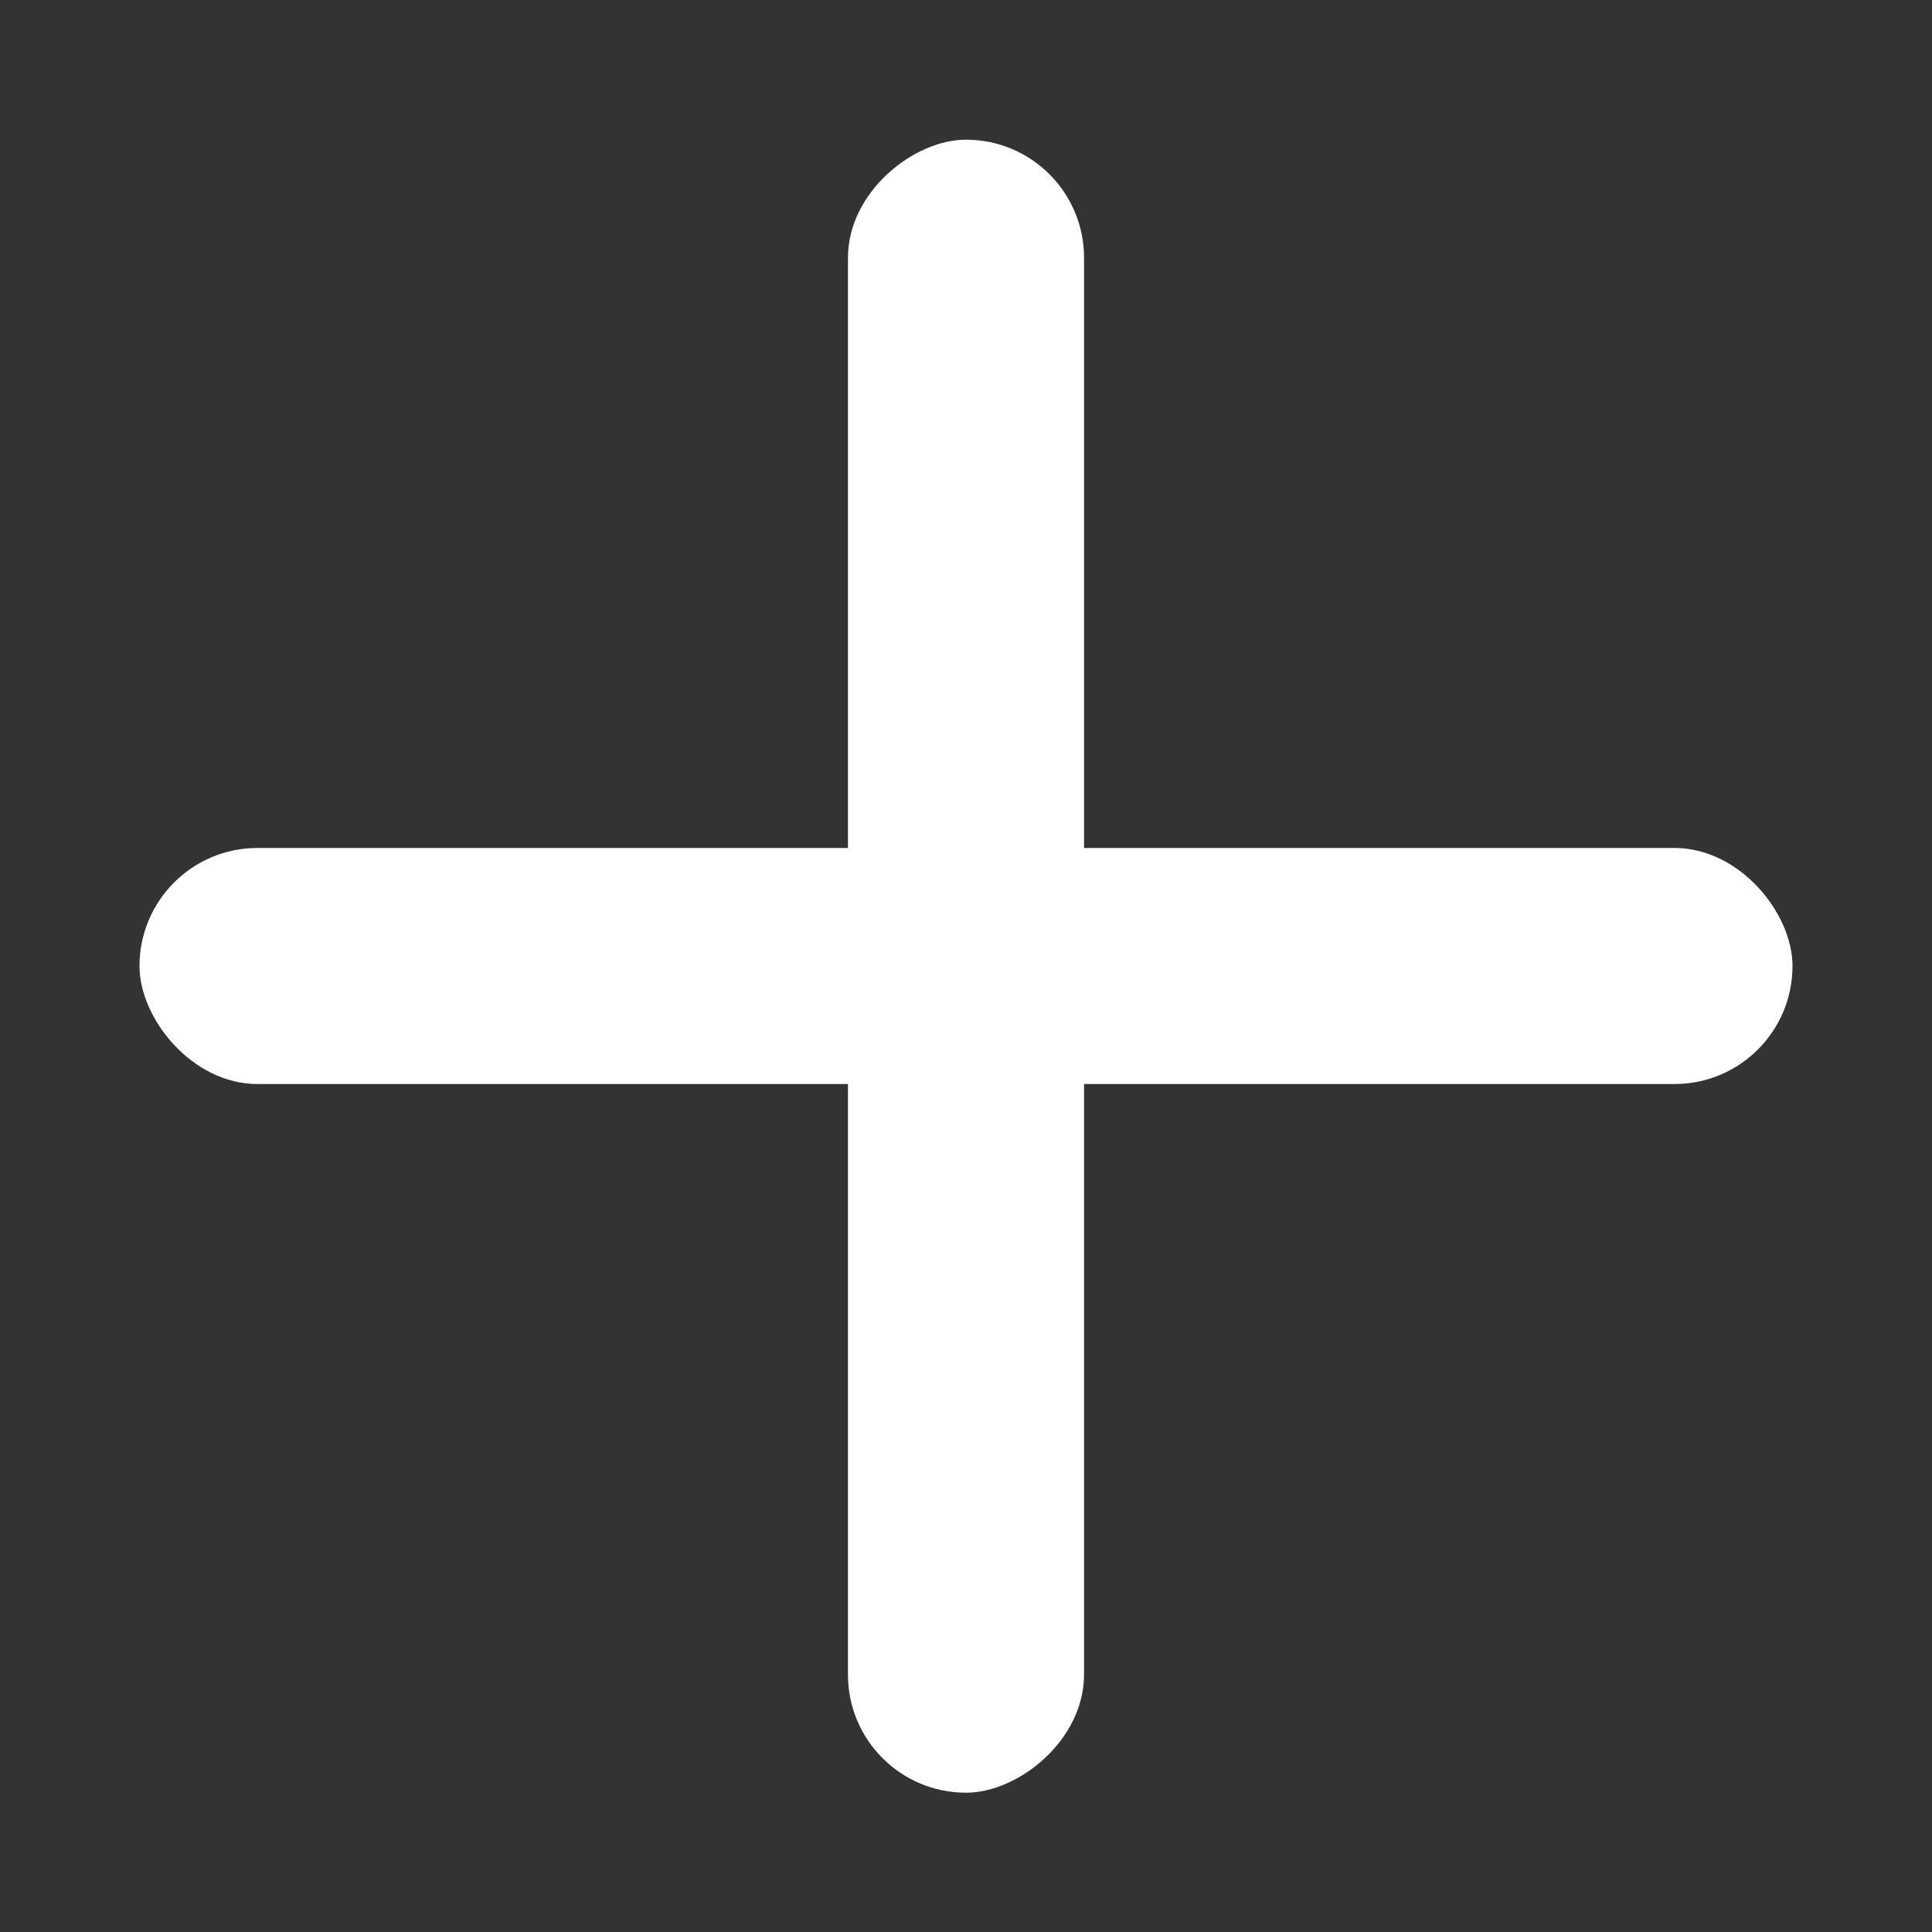 <svg width="10" height="10" viewBox="0 0 10 10" fill="none" xmlns="http://www.w3.org/2000/svg">
<rect x="0" y="0" width="10" height="10" fill="#333333" stroke="none"/>
<rect x="5.611" y="0.723" width="8.556" height="1.222" rx="0.611" transform="rotate(90 5.611 0.723)" fill="white"/>
<rect x="0.722" y="4.389" width="8.556" height="1.222" rx="0.611" fill="white"/>
</svg>
